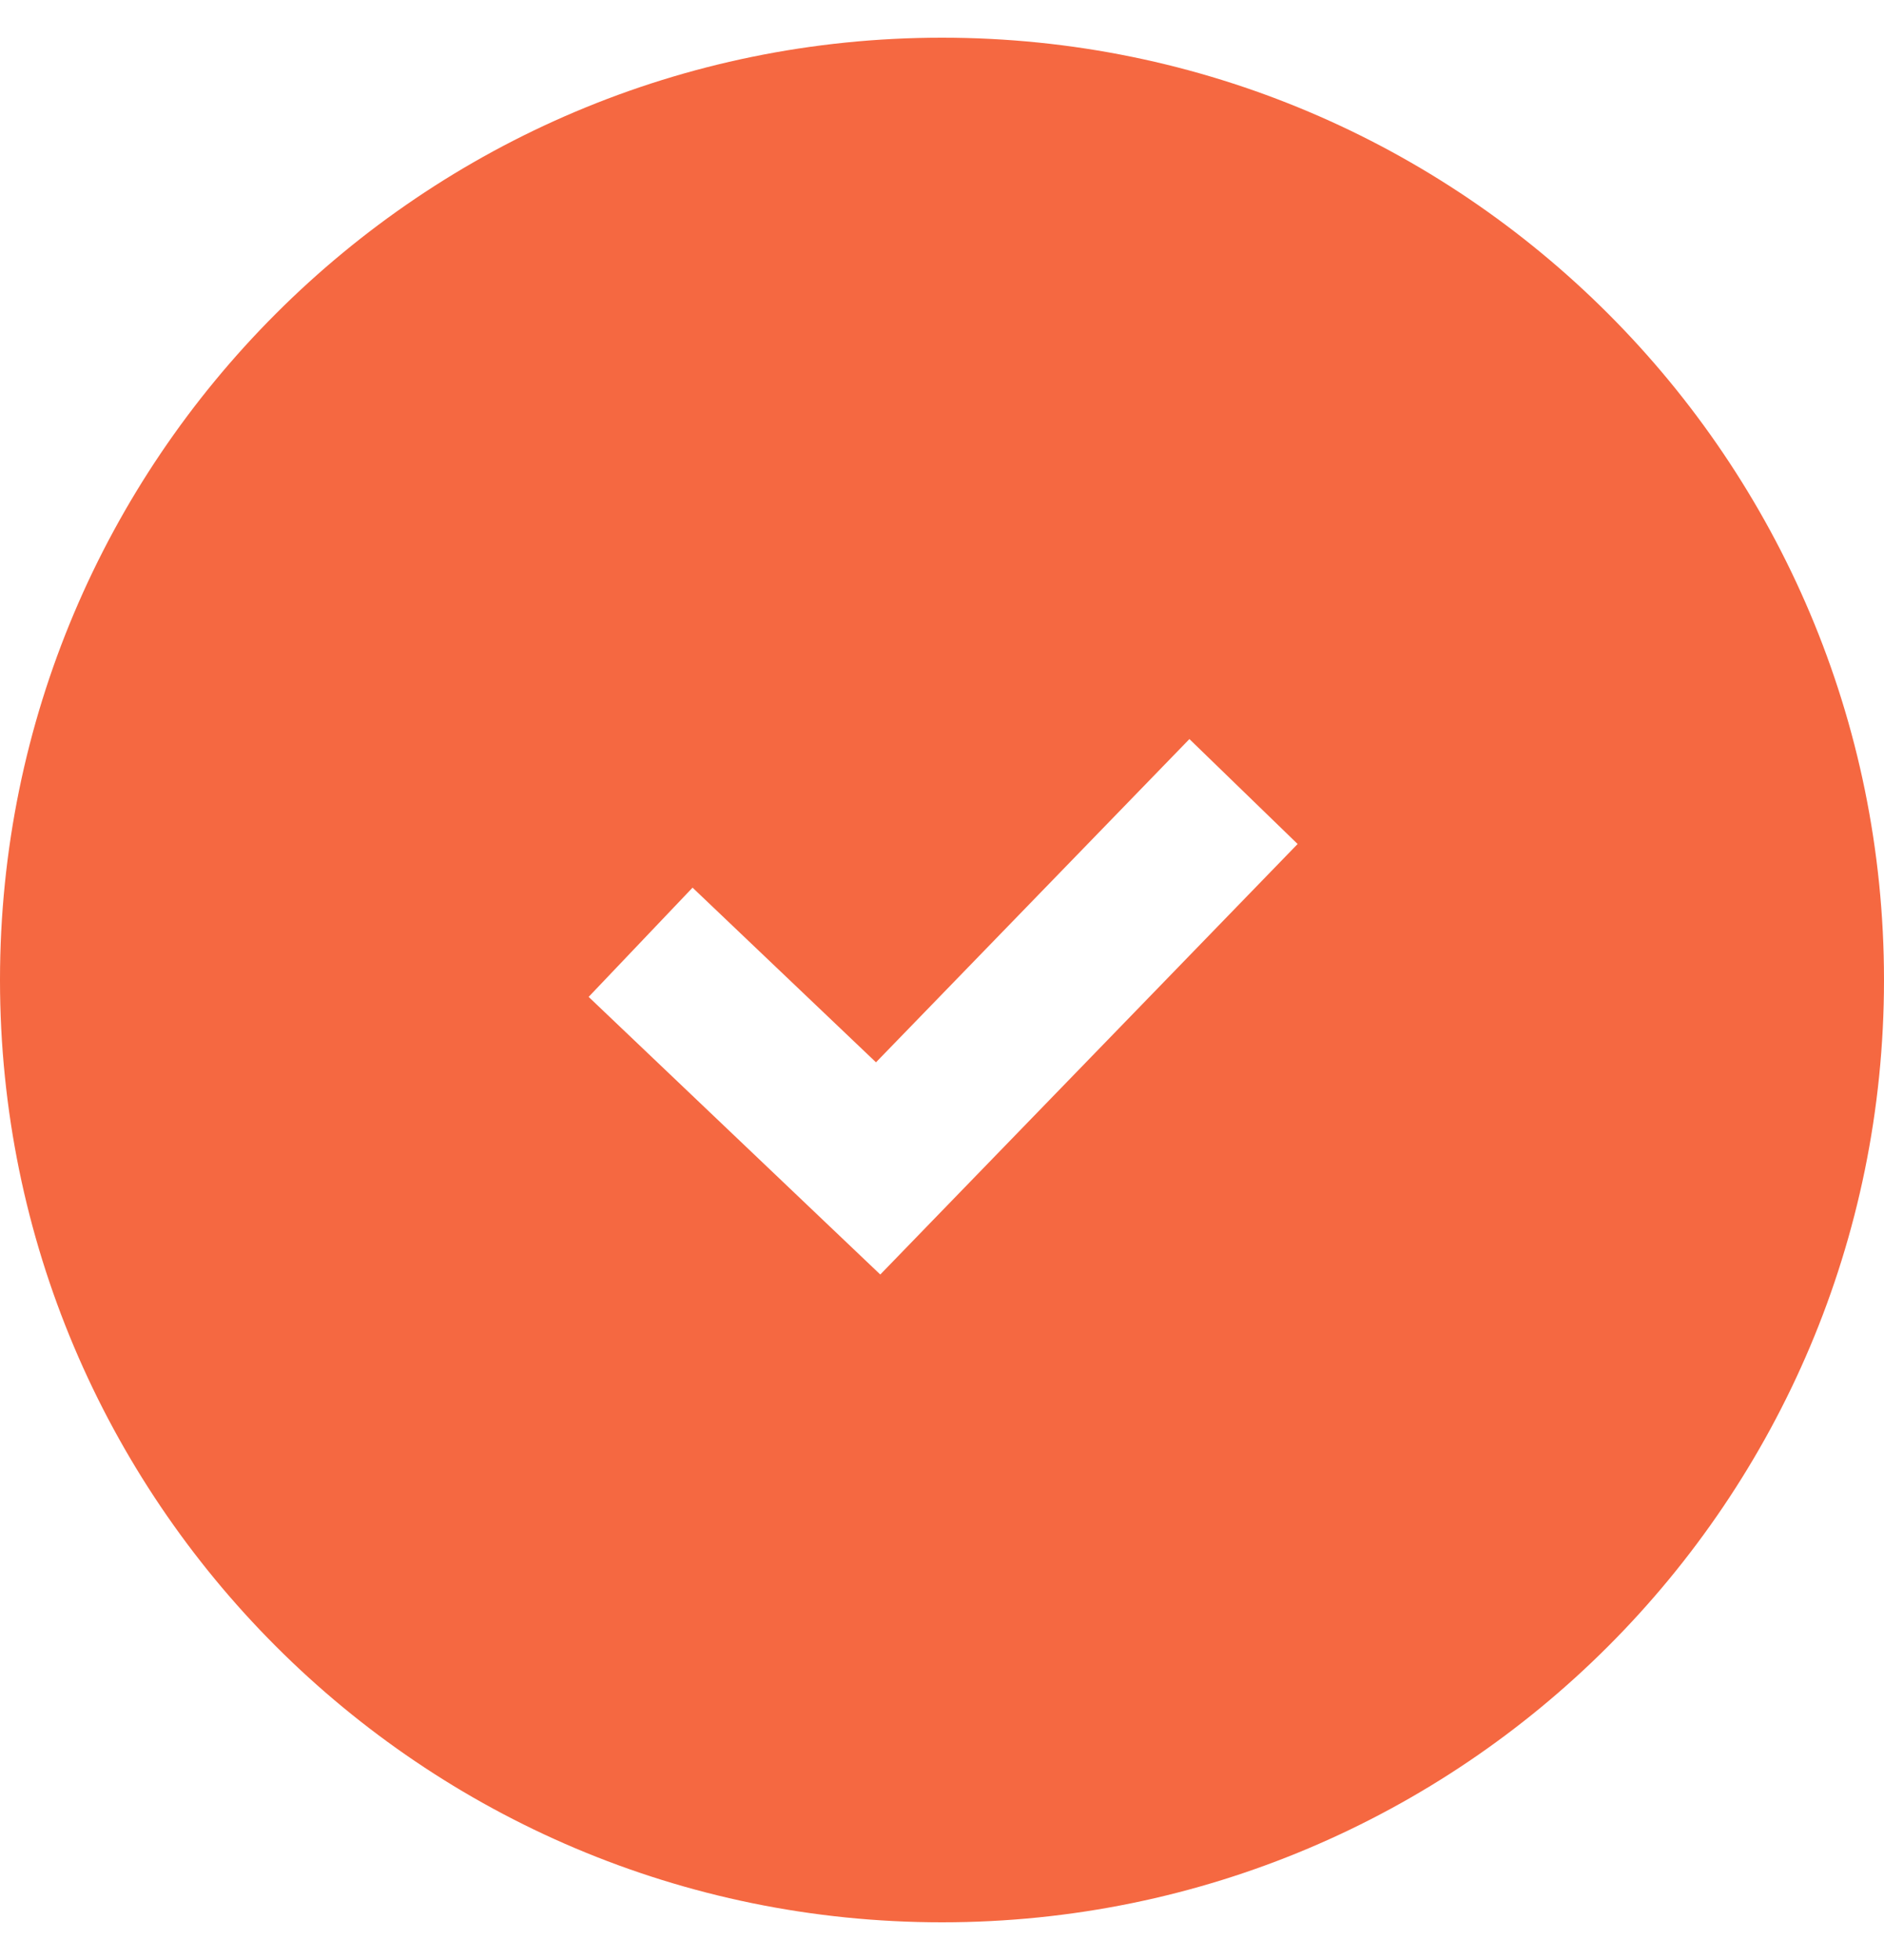 <svg width="25" height="26" viewBox="0 0 25 26" fill="none" xmlns="http://www.w3.org/2000/svg">
<path id="Subtract" fill-rule="evenodd" clip-rule="evenodd" d="M12.5 25.5C19.404 25.5 25 19.904 25 13C25 6.096 19.404 0.5 12.5 0.5C5.596 0.5 0 6.096 0 13C0 19.904 5.596 25.5 12.5 25.5ZM12.37 16.196L17.219 11.196L15.783 9.804L11.624 14.092L9.19 11.775L7.811 13.224L10.963 16.224L11.681 16.907L12.37 16.196Z" fill="#F56841"/>
</svg>
